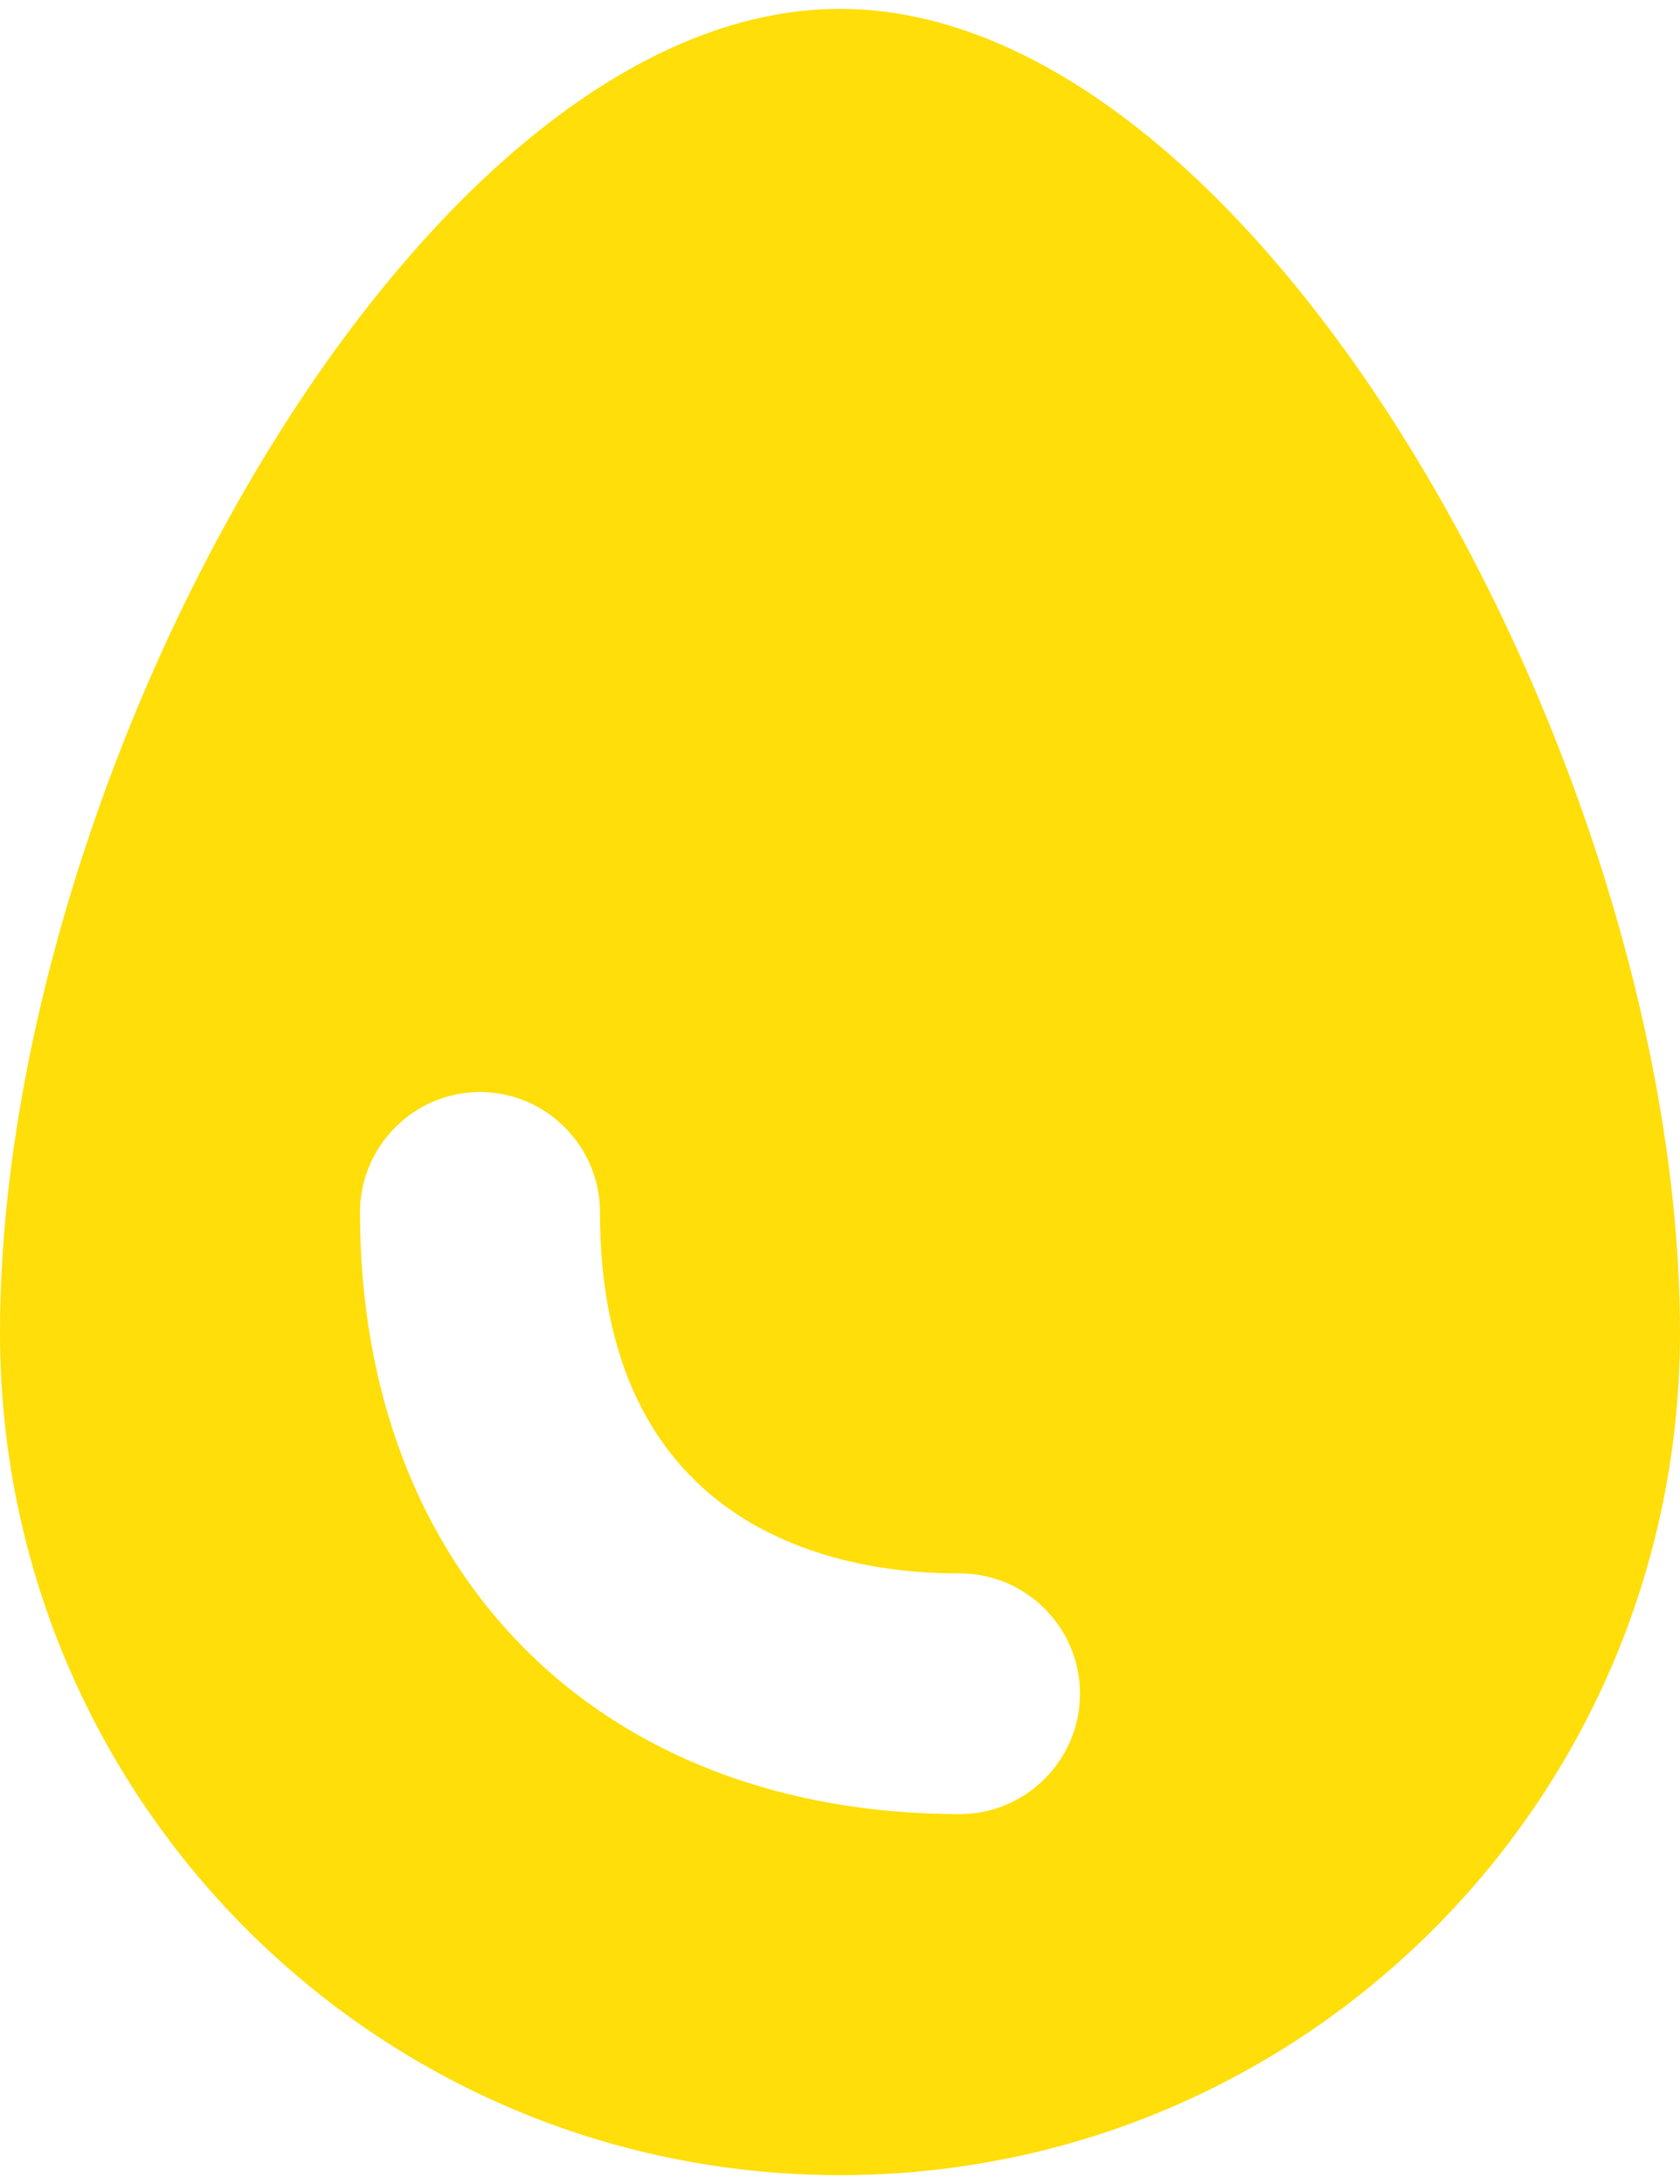 <svg width="90" height="117" viewBox="0 0 90 117" fill="none" xmlns="http://www.w3.org/2000/svg">
<path d="M45 0.474C22.5 0.474 0 41.285 0 71.395C0 96.346 20.121 116.526 45 116.526C69.879 116.526 90 96.346 90 71.395C90 41.285 67.5 0.474 45 0.474ZM51.429 97.184C32.143 97.184 19.286 84.354 19.286 64.947C19.286 61.401 22.179 58.5 25.714 58.5C29.25 58.5 32.143 61.401 32.143 64.947C32.143 83.774 47.7 84.29 51.429 84.29C54.964 84.29 57.857 87.191 57.857 90.737C57.857 94.283 54.964 97.184 51.429 97.184Z" fill="#FFDE0A"/>
</svg>
